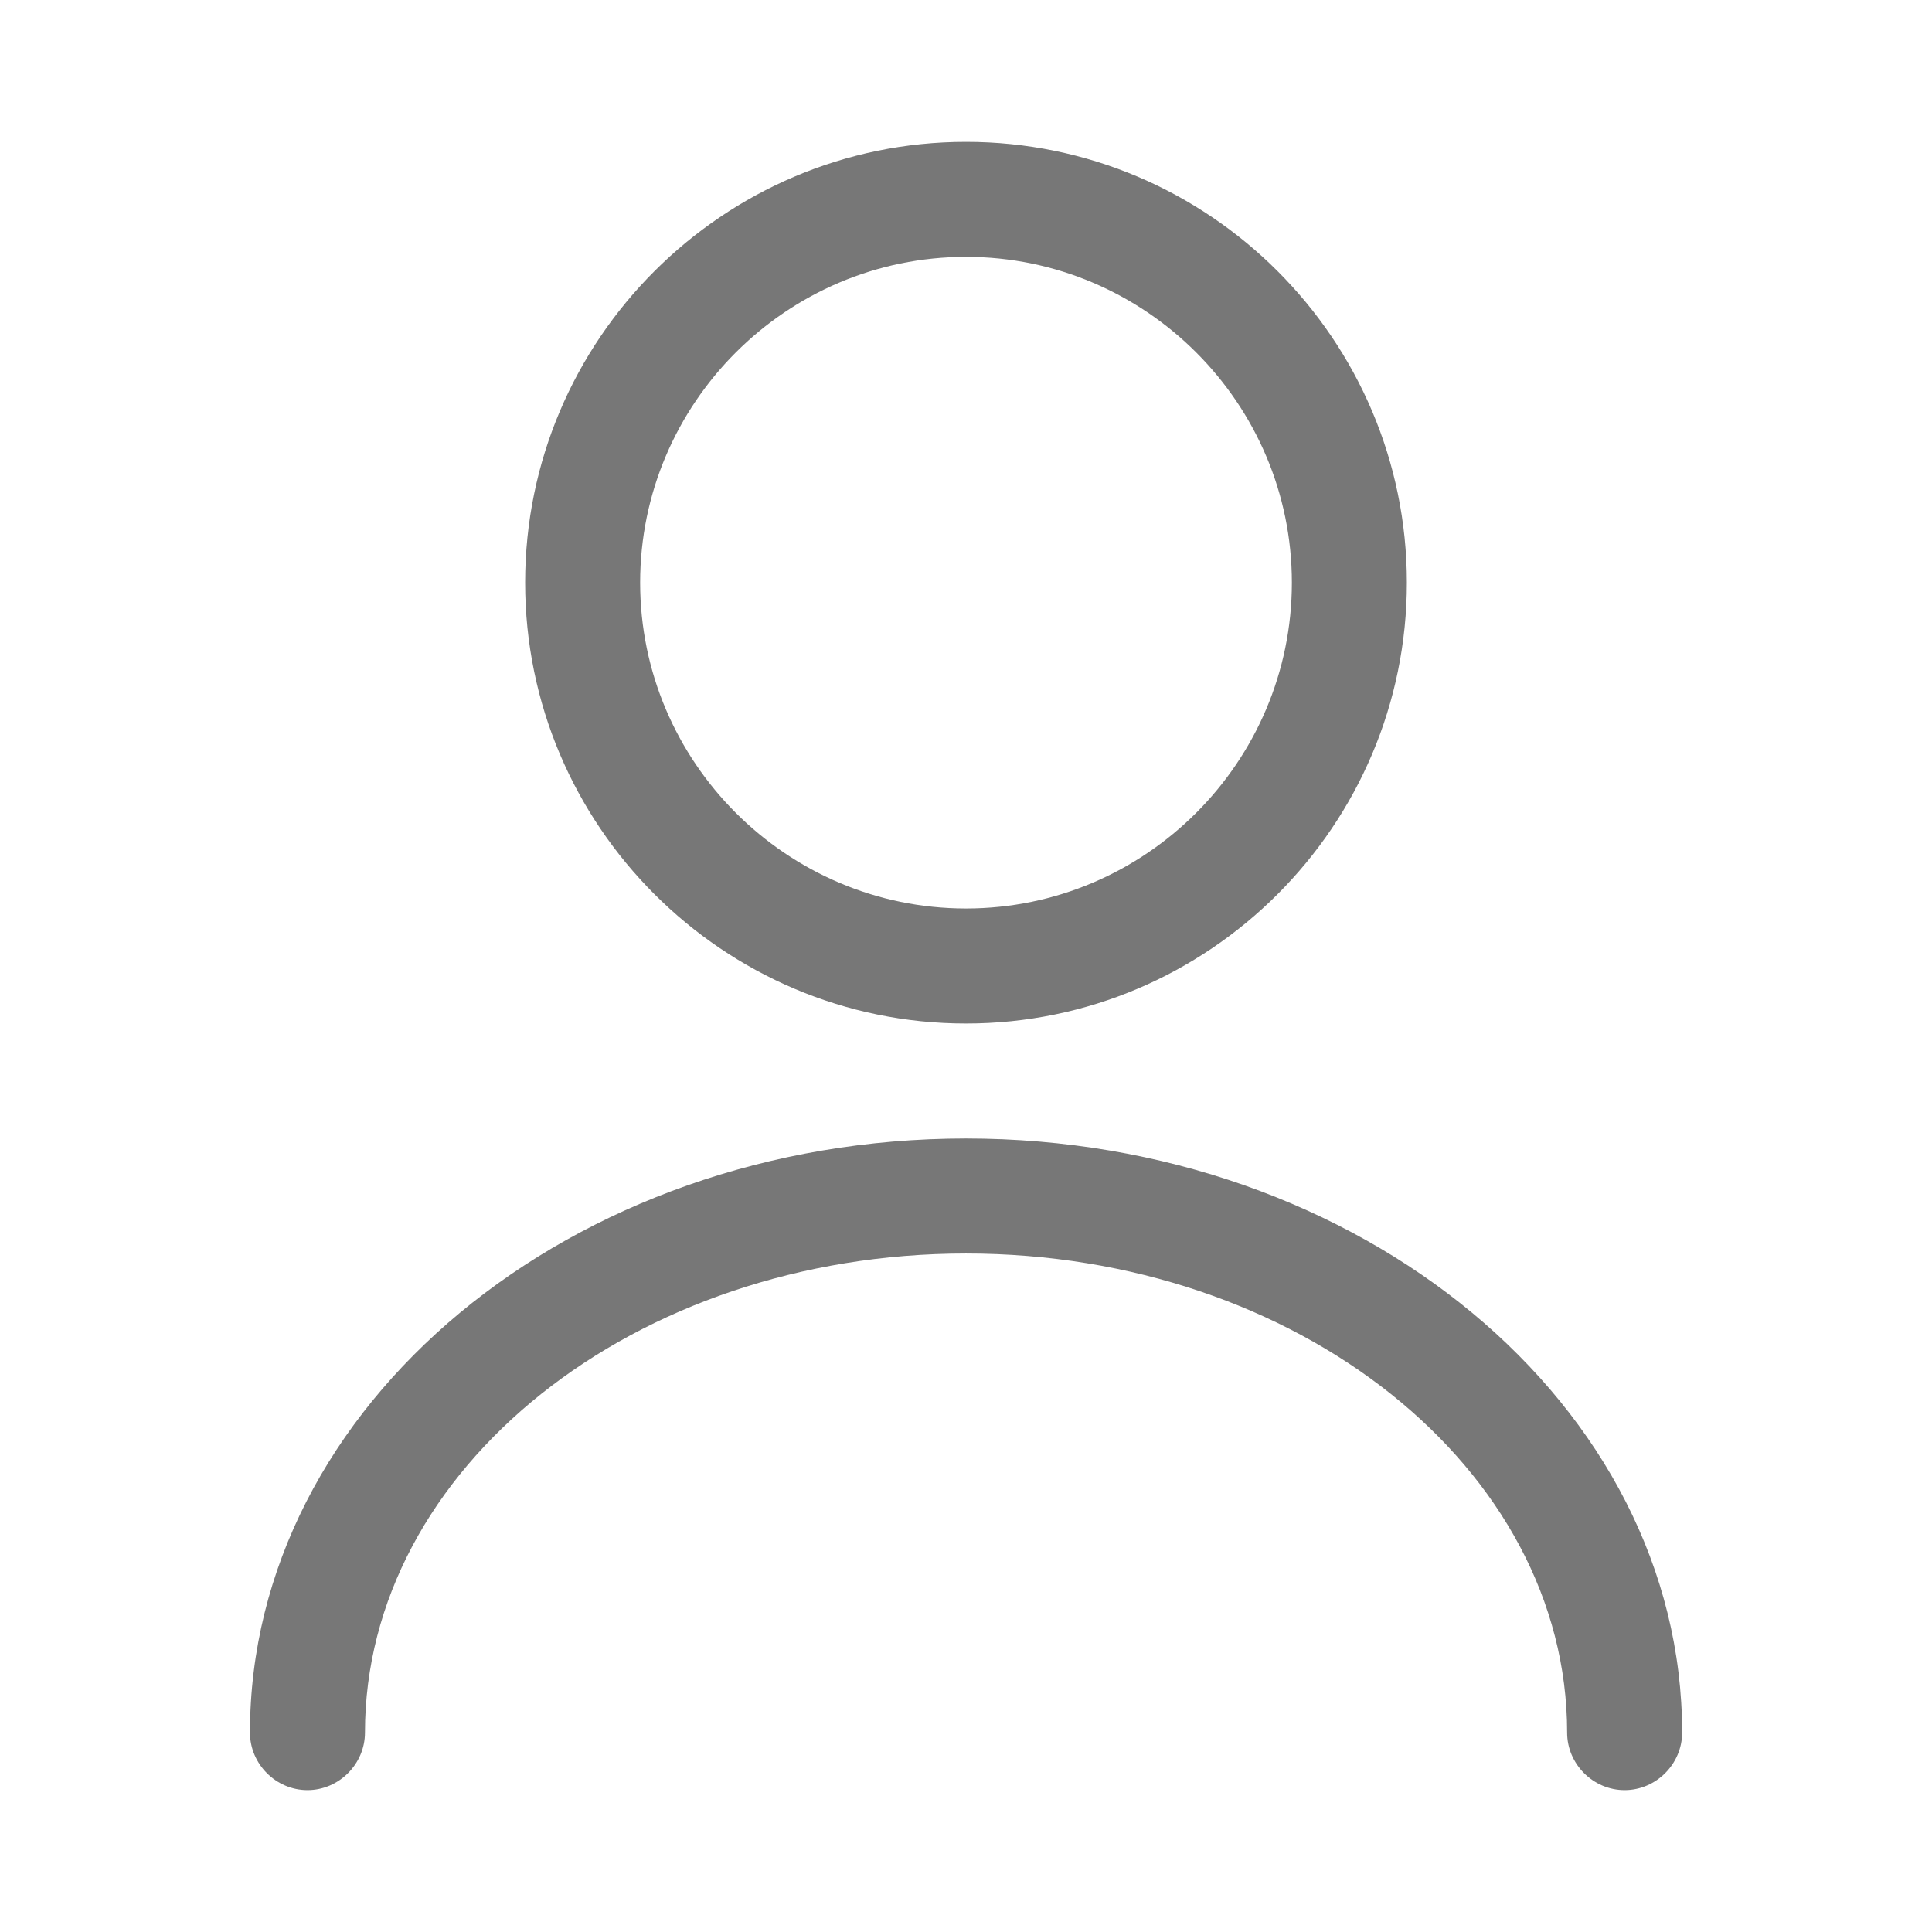 <svg width="21" height="21" viewBox="0 0 21 21" fill="none" xmlns="http://www.w3.org/2000/svg">
<path d="M10.5 11.125C7.859 11.125 5.708 8.975 5.708 6.333C5.708 3.692 7.859 1.542 10.5 1.542C13.142 1.542 15.292 3.692 15.292 6.333C15.292 8.975 13.142 11.125 10.5 11.125ZM10.5 2.792C8.55 2.792 6.958 4.383 6.958 6.333C6.958 8.283 8.55 9.875 10.5 9.875C12.45 9.875 14.042 8.283 14.042 6.333C14.042 4.383 12.45 2.792 10.5 2.792Z" fill="#777777"/>
<path d="M17.659 19.458C17.317 19.458 17.034 19.175 17.034 18.833C17.034 15.958 14.1 13.625 10.5 13.625C6.9 13.625 3.967 15.958 3.967 18.833C3.967 19.175 3.683 19.458 3.342 19.458C3 19.458 2.717 19.175 2.717 18.833C2.717 15.275 6.208 12.375 10.5 12.375C14.792 12.375 18.284 15.275 18.284 18.833C18.284 19.175 18 19.458 17.659 19.458Z" fill="#777777"/>
</svg>
